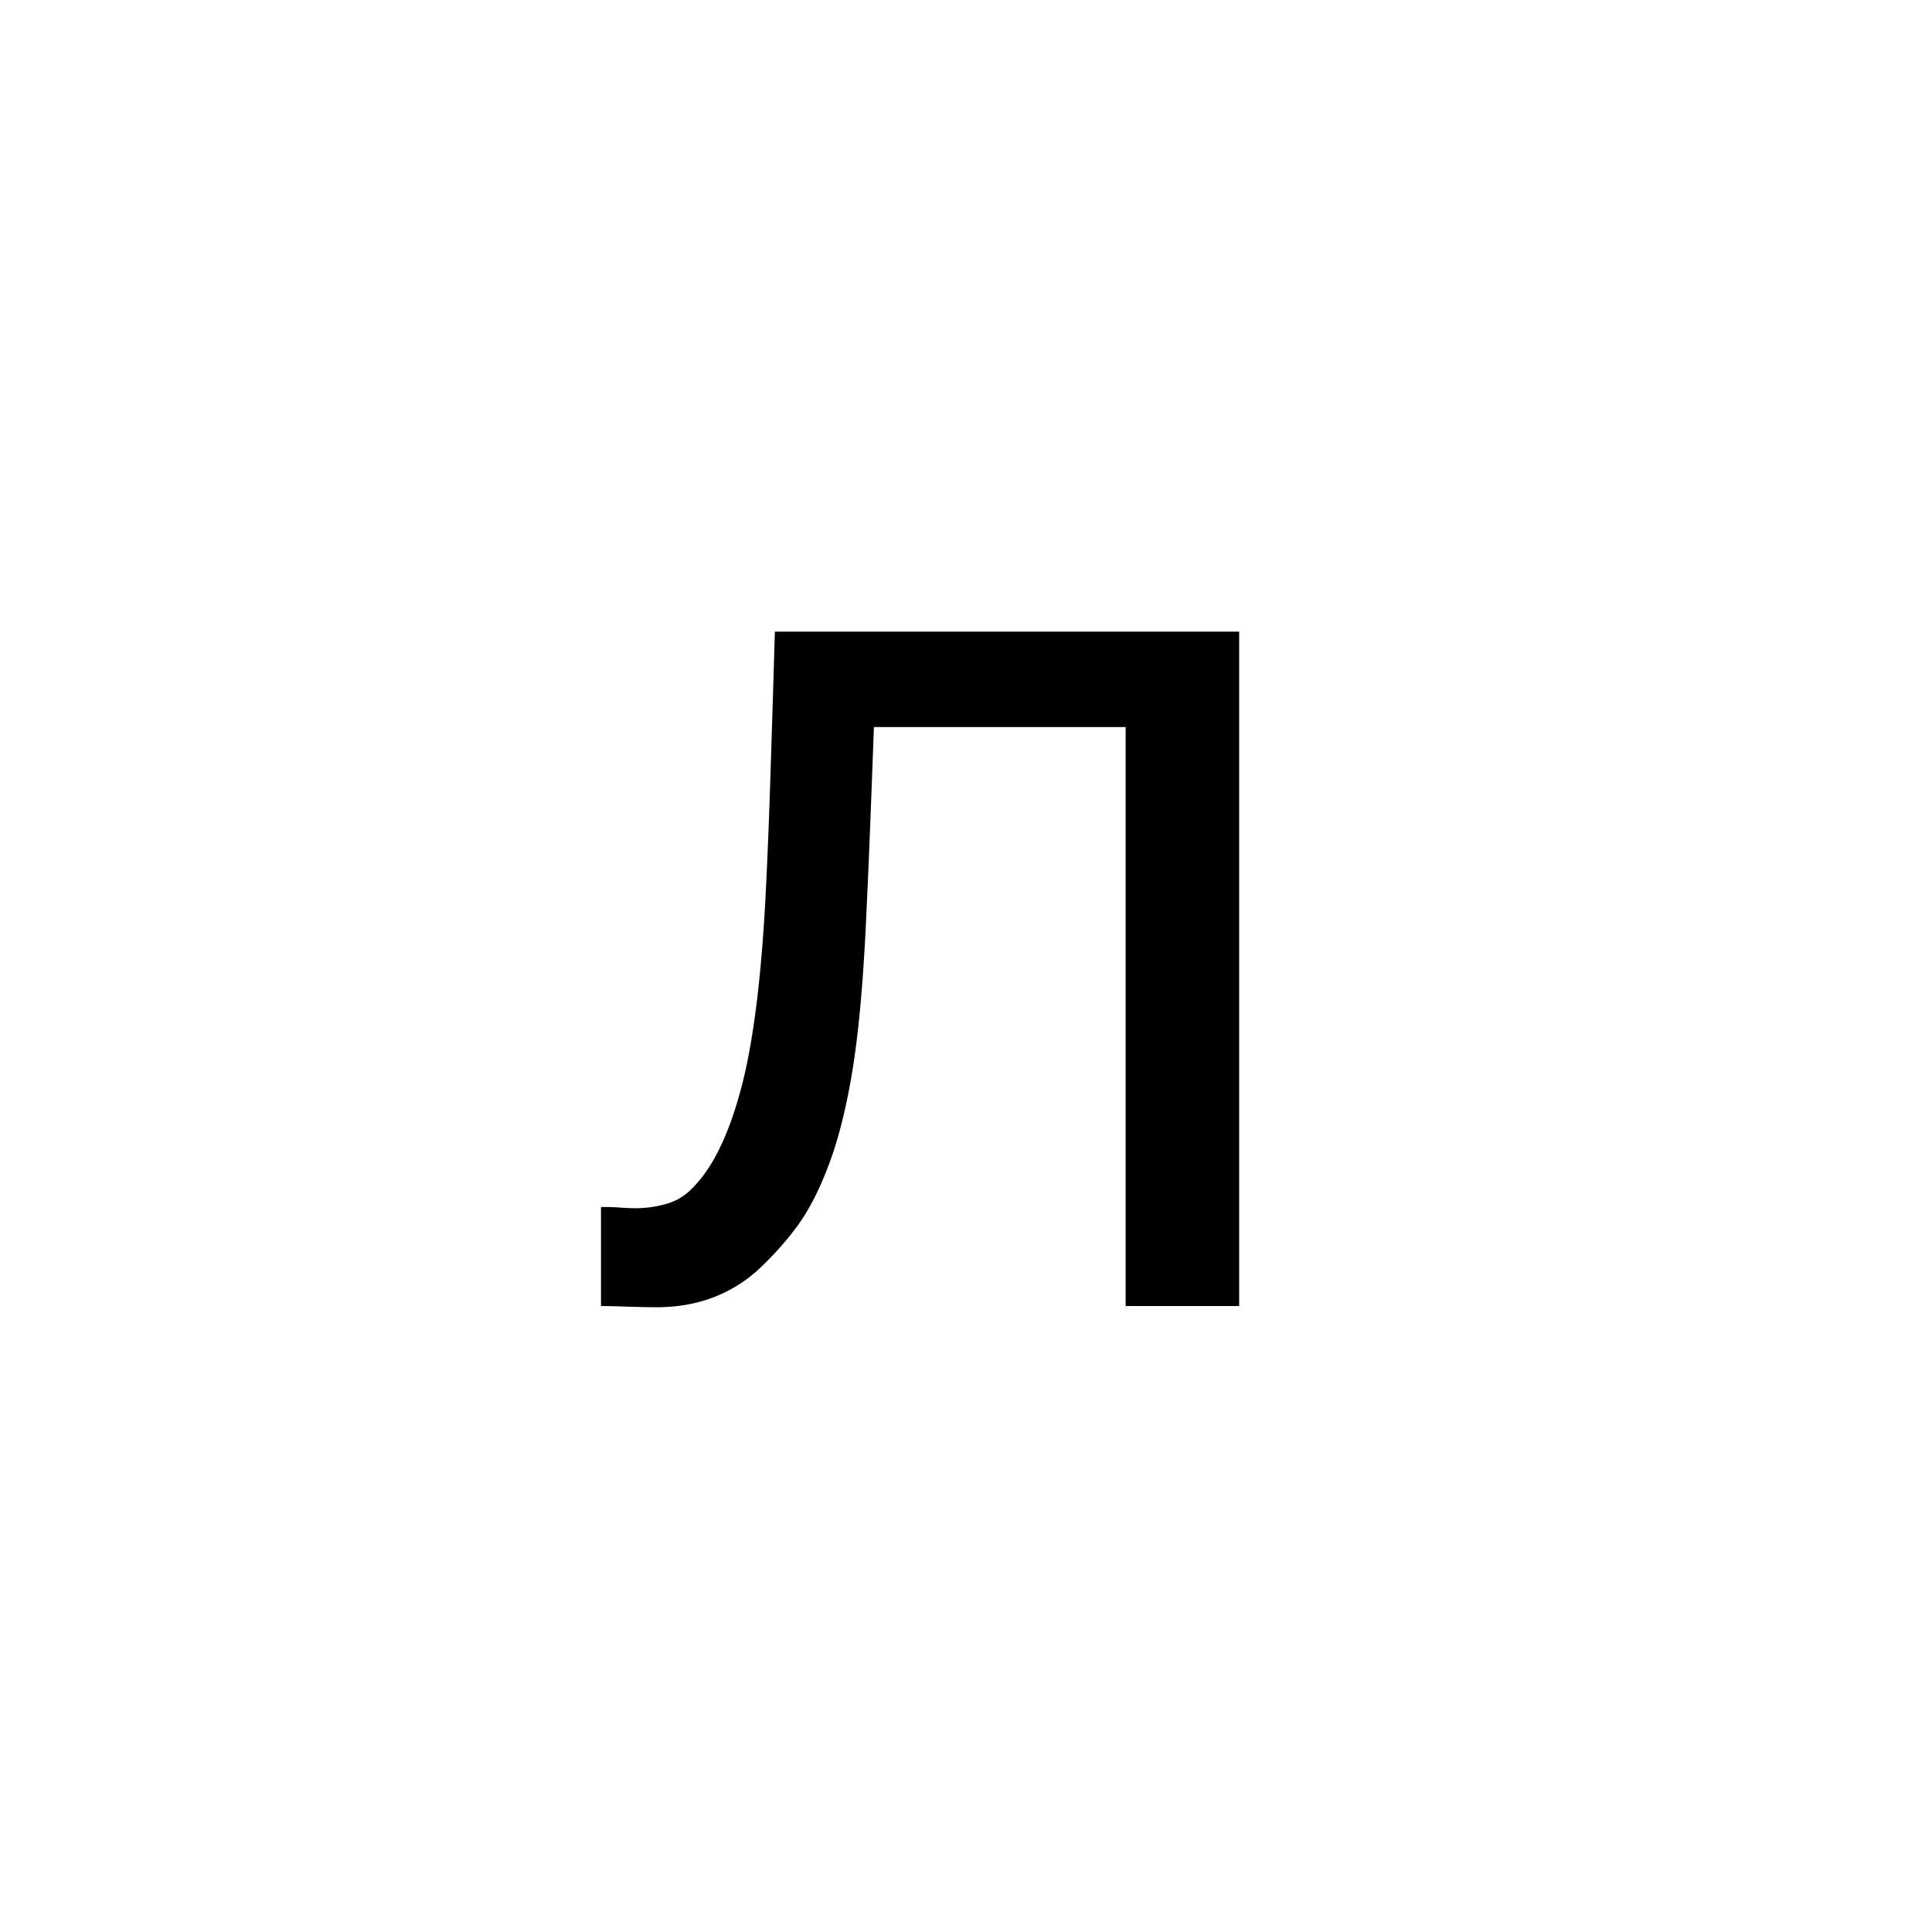 <?xml version="1.0" encoding="UTF-8"?><svg enable-background="new 0 0 250 250" height="250px" viewBox="0 0 250 250" width="250px" x="0px" xml:space="preserve" xmlns="http://www.w3.org/2000/svg" xmlns:xlink="http://www.w3.org/1999/xlink" y="0px"><defs><symbol id="8ac55972a" overflow="visible"><path d="M84.844 0H70.156v-74.922H37.578c-.156 4.324-.312 8.492-.469 12.5-.156 4.012-.312 7.633-.468 10.86-.368 8.699-.965 15.64-1.797 20.828-.836 5.18-1.93 9.484-3.282 12.922-1.25 3.23-2.648 5.851-4.187 7.859a41.235 41.235 0 0 1-4.953 5.422 18.24 18.24 0 0 1-5.906 3.515C14.359-.234 12.004.156 9.453.156c-.887 0-2.18-.027-3.875-.078A125.437 125.437 0 0 0 2.266 0v-12.813h.78c.415 0 1.017.028 1.798.079.781.054 1.43.078 1.953.078a14.4 14.4 0 0 0 3.86-.547 7.203 7.203 0 0 0 3.405-2.031c2.657-2.602 4.79-7.004 6.407-13.204 1.613-6.195 2.68-15.156 3.203-26.875.207-4.269.398-9.332.578-15.187.188-5.863.36-11.453.516-16.766h60.078zm0 0"/></symbol></defs><use x="75.503" xlink:href="#8ac55972a" y="169"/></svg>